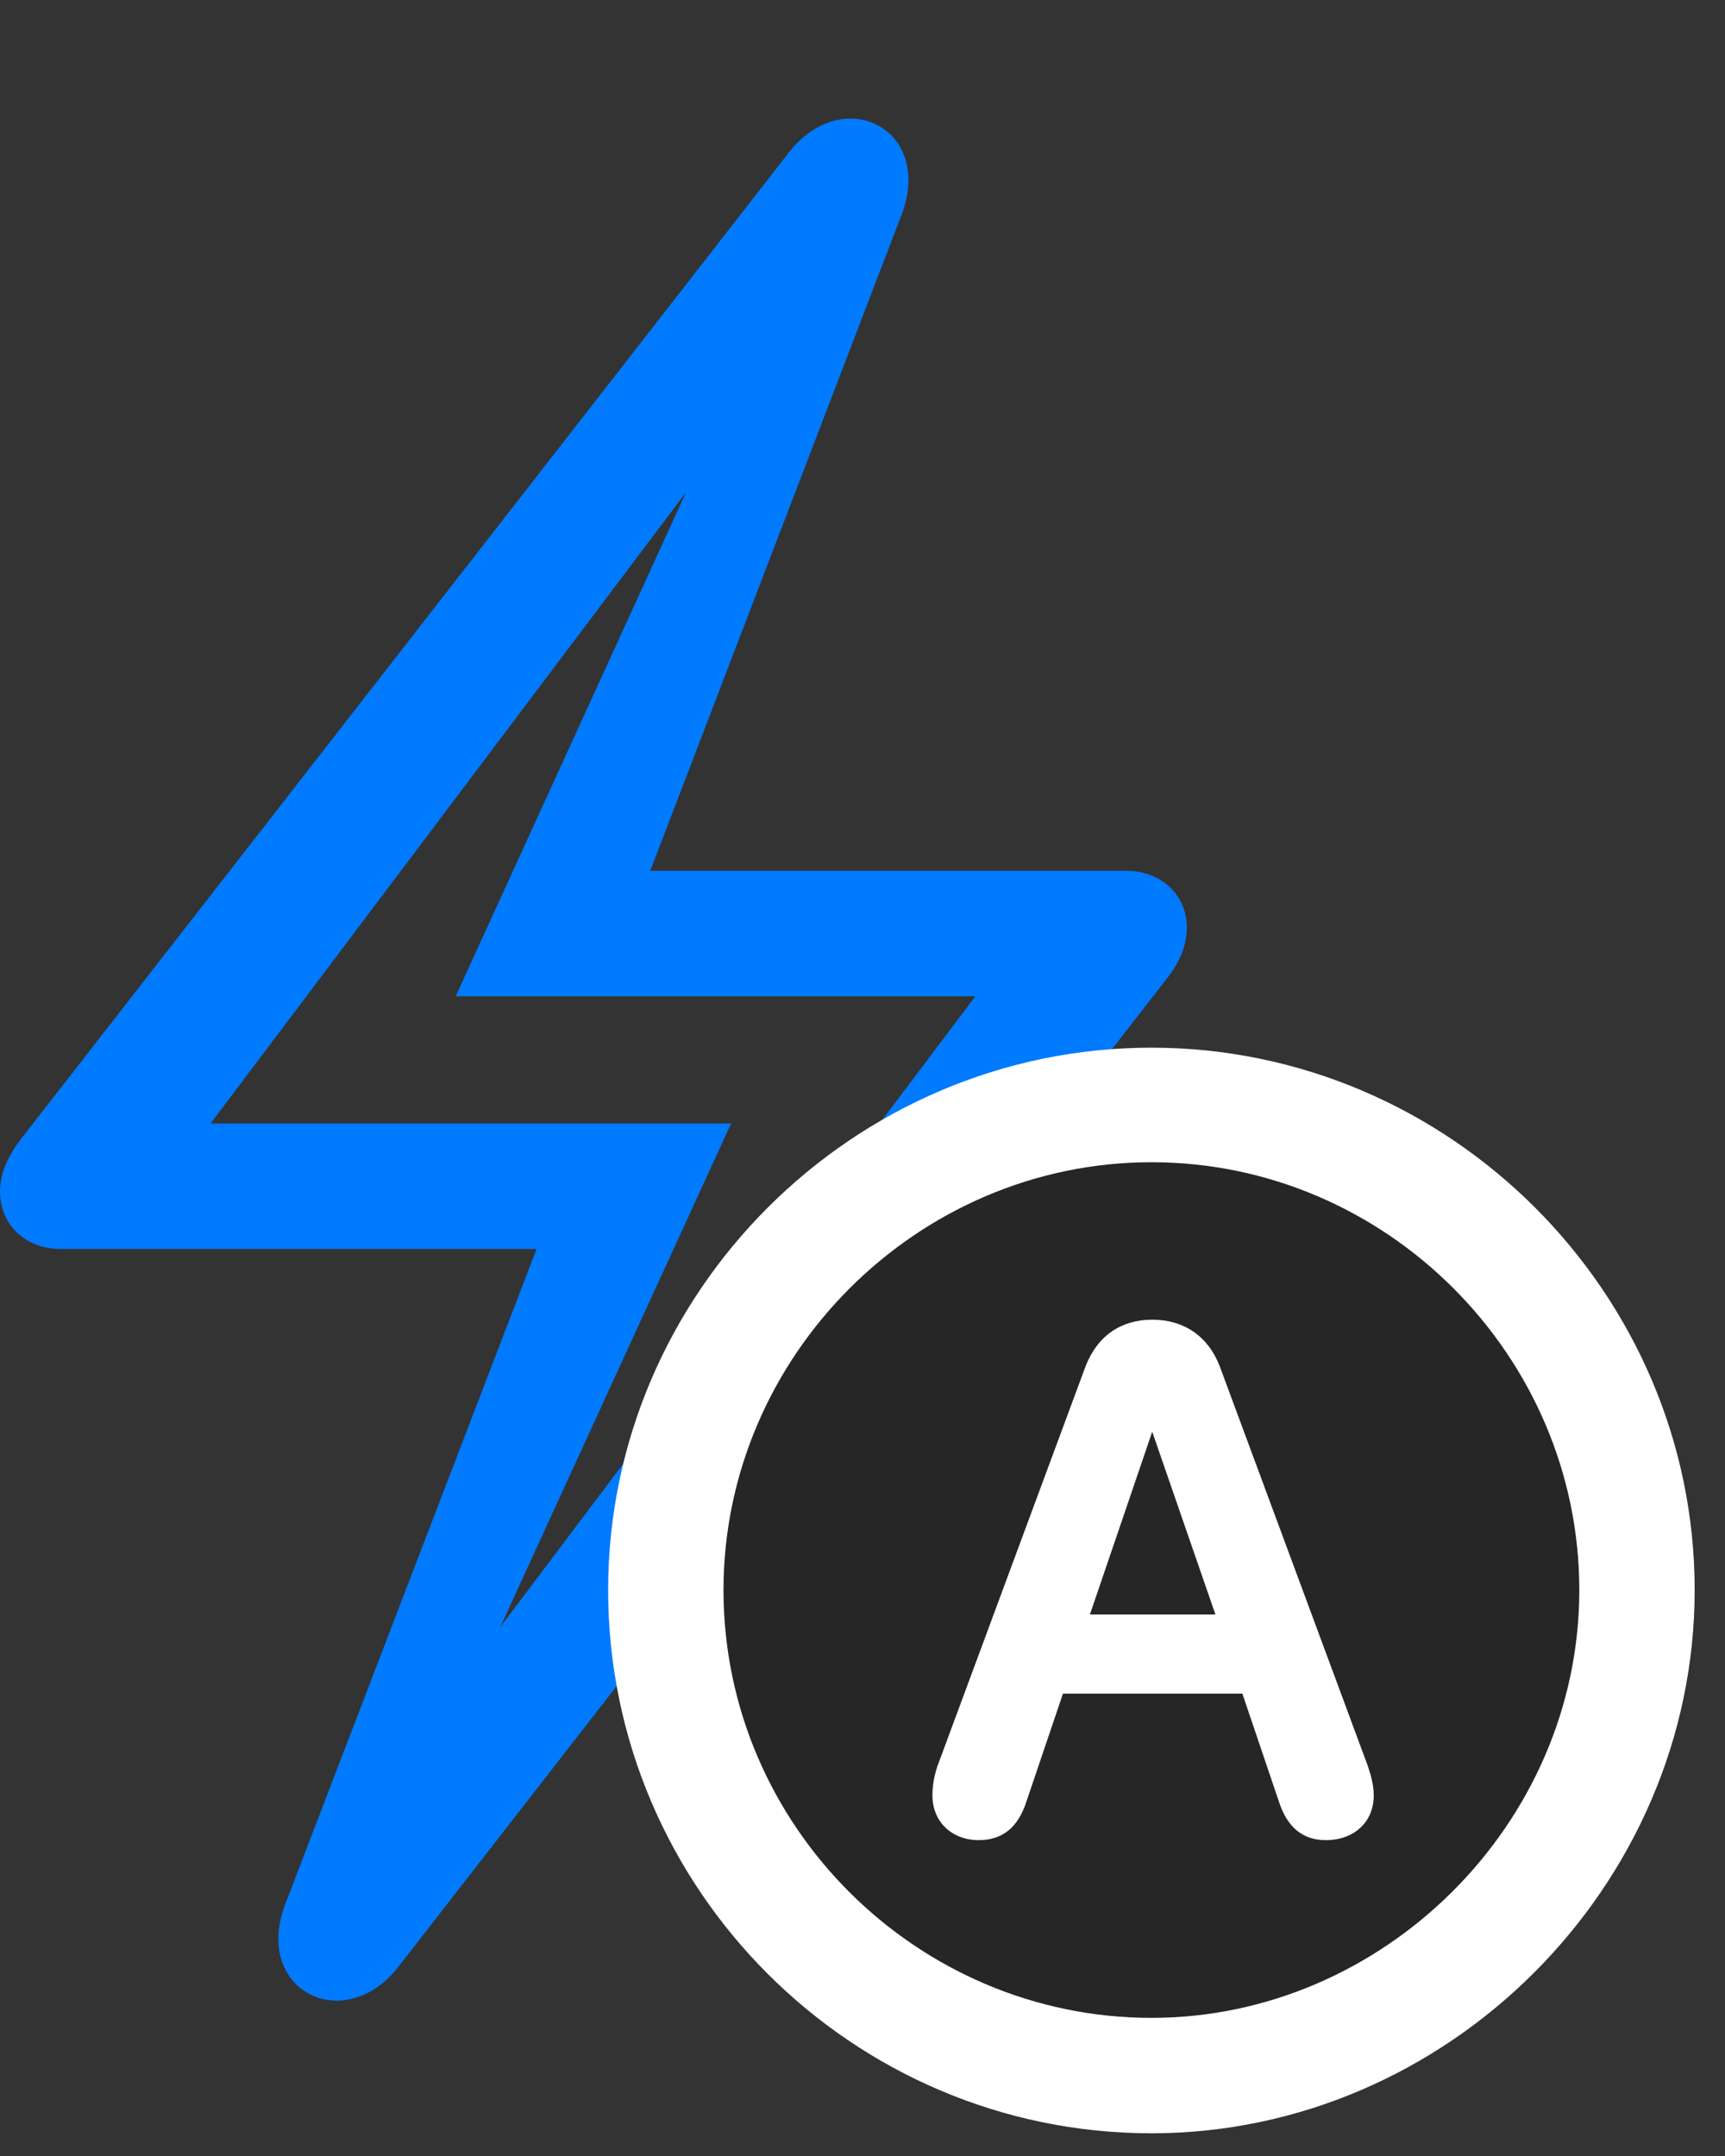 <svg width="24" height="30" viewBox="0 0 24 30" fill="none" xmlns="http://www.w3.org/2000/svg">
<rect x="0" y="0" width="24" height="30" fill="#333333" stroke="none"/>
<path d="M5.555 27.352L16.207 13.652C16.406 13.406 16.512 13.172 16.512 12.902C16.512 12.457 16.16 12.117 15.668 12.117H9.047L12.539 3C13.008 1.793 11.719 1.137 10.957 2.145L0.305 15.832C0.105 16.09 0 16.324 0 16.582C0 17.039 0.352 17.379 0.844 17.379H7.465L3.973 26.484C3.504 27.691 4.793 28.348 5.555 27.352ZM6.246 24.199L10.172 15.633H2.93L10.582 5.473L10.254 5.297L6.34 13.863H13.57L5.918 24.023L6.246 24.199Z" fill="#007AFF"/>
<path d="M16.02 29.684C20.133 29.684 23.578 26.25 23.578 22.125C23.578 17.988 20.168 14.578 16.02 14.578C11.871 14.578 8.461 17.988 8.461 22.125C8.461 26.285 11.859 29.684 16.02 29.684Z" fill="white"/>
<path d="M16.02 28.078C19.242 28.078 21.973 25.383 21.973 22.125C21.973 18.867 19.289 16.172 16.02 16.172C12.762 16.172 10.066 18.867 10.066 22.125C10.066 25.406 12.762 28.078 16.02 28.078Z" fill="black" fill-opacity="0.85"/>
<path d="M13.617 25.605C13.242 25.605 12.973 25.348 12.973 24.984C12.973 24.844 12.996 24.715 13.043 24.574L15.105 19.008C15.27 18.586 15.598 18.363 16.031 18.363C16.465 18.363 16.805 18.586 16.969 19.008L19.031 24.574C19.078 24.715 19.113 24.844 19.113 24.984C19.113 25.348 18.844 25.605 18.445 25.605C18.129 25.605 17.906 25.43 17.789 25.055L17.285 23.566H14.789L14.285 25.055C14.168 25.43 13.945 25.605 13.617 25.605ZM15.164 22.465H16.91L16.031 19.922L15.164 22.465Z" fill="white"/>
</svg>
